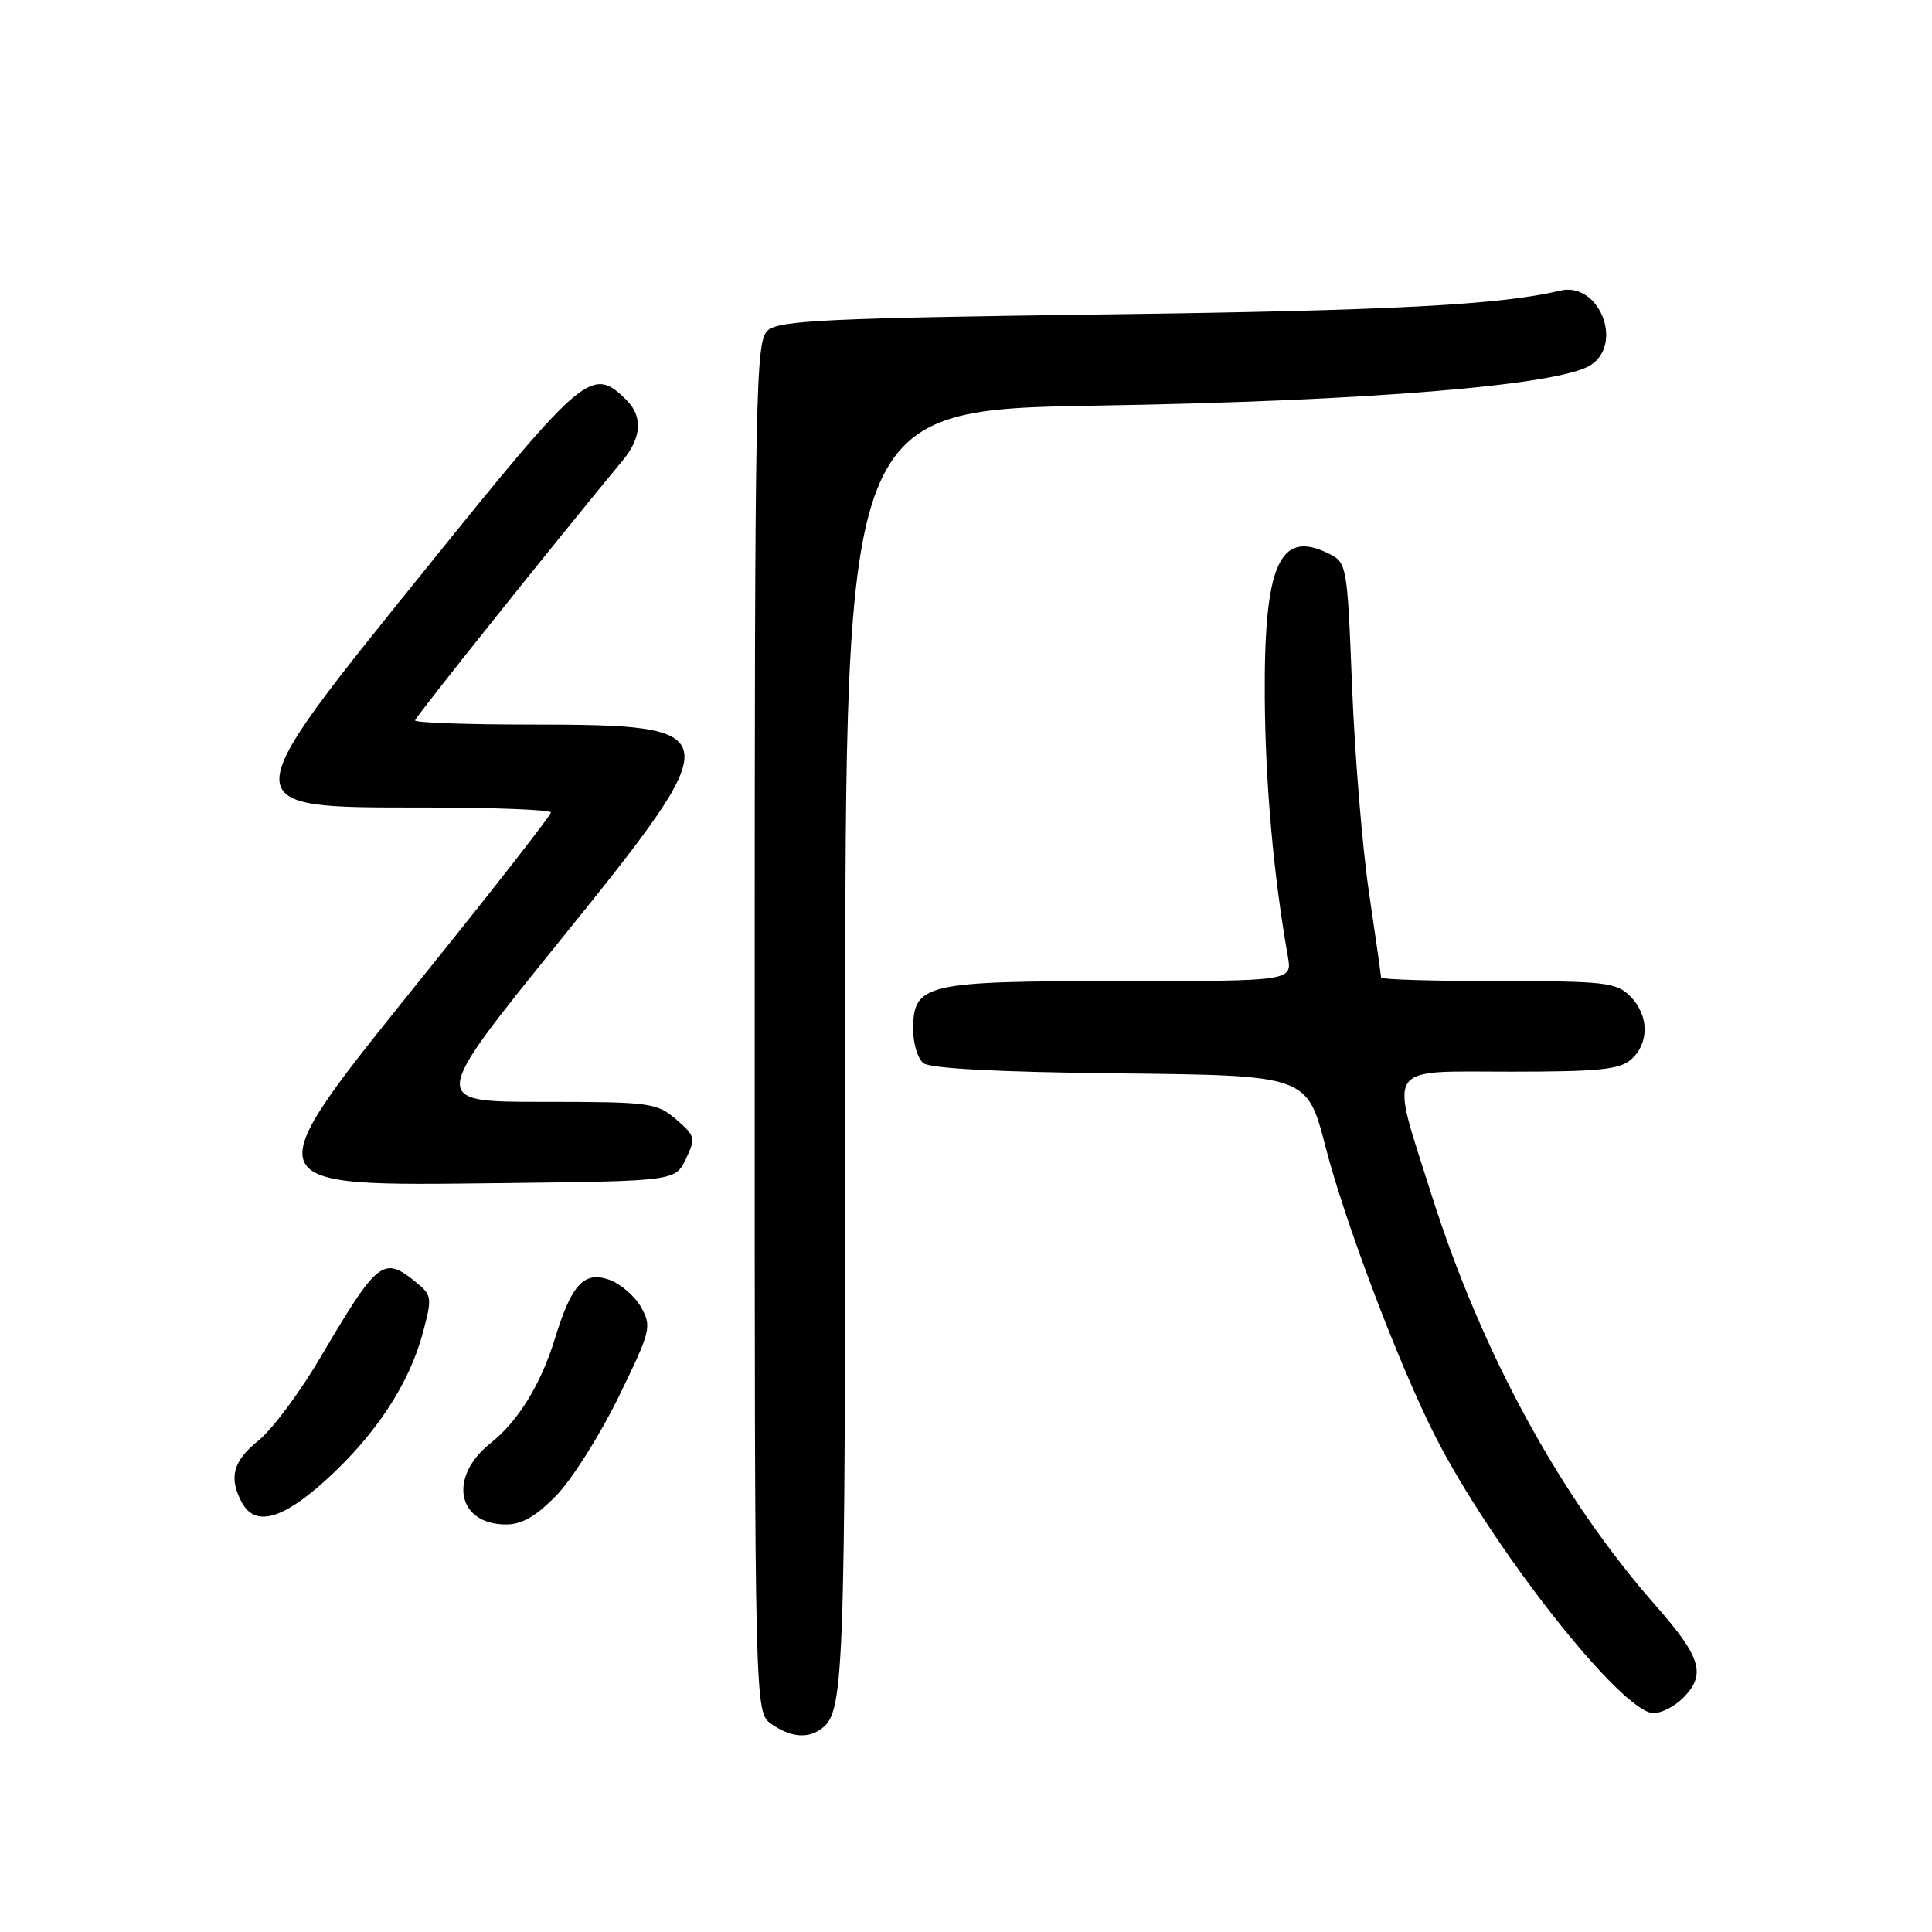 <?xml version="1.0" encoding="UTF-8" standalone="no"?>
<!DOCTYPE svg PUBLIC "-//W3C//DTD SVG 1.1//EN" "http://www.w3.org/Graphics/SVG/1.1/DTD/svg11.dtd" >
<svg xmlns="http://www.w3.org/2000/svg" xmlns:xlink="http://www.w3.org/1999/xlink" version="1.1" viewBox="0 0 256 256">
 <g >
 <path fill="currentColor"
d=" M 108.60 229.23 C 111.91 227.03 112.00 224.54 112.00 139.21 C 112.00 54.29 112.00 54.29 145.75 53.74 C 181.13 53.15 206.56 51.06 210.75 48.39 C 215.21 45.54 211.86 37.28 206.73 38.51 C 198.81 40.40 184.47 41.16 146.50 41.66 C 109.82 42.15 103.24 42.46 101.75 43.77 C 100.11 45.22 100.00 50.89 100.00 136.10 C 100.00 226.89 100.00 226.89 102.22 228.44 C 104.62 230.12 106.85 230.40 108.60 229.23 Z  M 223.00 225.00 C 226.10 221.90 225.44 219.63 219.44 212.81 C 206.74 198.39 196.27 179.18 189.61 158.08 C 184.13 140.74 183.30 142.00 200.17 142.00 C 211.95 142.00 214.65 141.72 216.17 140.35 C 218.57 138.17 218.50 134.50 216.00 132.00 C 214.17 130.17 212.67 130.00 198.50 130.00 C 189.97 130.00 183.00 129.79 183.00 129.53 C 183.00 129.27 182.28 124.23 181.41 118.34 C 180.53 112.44 179.52 100.17 179.16 91.07 C 178.50 74.52 178.50 74.52 175.85 73.25 C 169.50 70.22 167.47 74.96 167.59 92.50 C 167.67 103.89 168.76 116.08 170.65 126.75 C 171.22 130.00 171.22 130.00 148.33 130.00 C 122.50 130.00 121.00 130.35 121.00 136.43 C 121.00 138.26 121.60 140.25 122.33 140.86 C 123.20 141.58 132.20 142.06 148.43 142.23 C 173.20 142.50 173.20 142.50 175.65 152.00 C 178.20 161.89 185.25 180.52 190.02 190.00 C 197.54 204.92 214.90 227.00 219.11 227.00 C 220.15 227.00 221.90 226.10 223.00 225.00 Z  M 73.75 198.12 C 75.81 195.99 79.52 190.12 81.98 185.08 C 86.24 176.35 86.38 175.78 84.95 173.22 C 84.12 171.74 82.22 170.10 80.72 169.57 C 77.38 168.40 75.74 170.18 73.54 177.34 C 71.67 183.44 68.66 188.33 65.00 191.23 C 59.35 195.71 60.56 202.00 67.07 202.00 C 69.16 202.00 71.08 200.89 73.75 198.12 Z  M 43.32 195.99 C 49.84 190.03 54.24 183.32 56.03 176.60 C 57.29 171.92 57.24 171.61 55.06 169.85 C 50.79 166.39 50.05 166.98 42.45 179.88 C 39.73 184.50 36.04 189.45 34.25 190.88 C 30.87 193.61 30.28 195.78 32.04 199.07 C 33.80 202.36 37.43 201.37 43.32 195.99 Z  M 90.88 153.57 C 92.20 150.81 92.13 150.51 89.59 148.32 C 87.02 146.12 86.13 146.00 71.91 146.00 C 56.94 146.00 56.94 146.00 74.02 124.86 C 96.88 96.57 96.81 96.04 70.25 96.01 C 61.86 96.01 55.00 95.76 55.00 95.46 C 55.00 95.05 73.14 72.34 82.52 61.00 C 85.01 58.00 85.19 55.19 83.05 53.05 C 78.46 48.46 77.45 49.31 56.54 75.23 C 30.57 107.42 30.57 107.00 56.20 107.00 C 65.44 107.00 73.00 107.30 73.00 107.66 C 73.00 108.02 65.58 117.54 56.50 128.81 C 33.26 157.70 33.06 157.15 66.33 156.77 C 89.47 156.50 89.47 156.50 90.88 153.57 Z "/>
</g>
</svg>